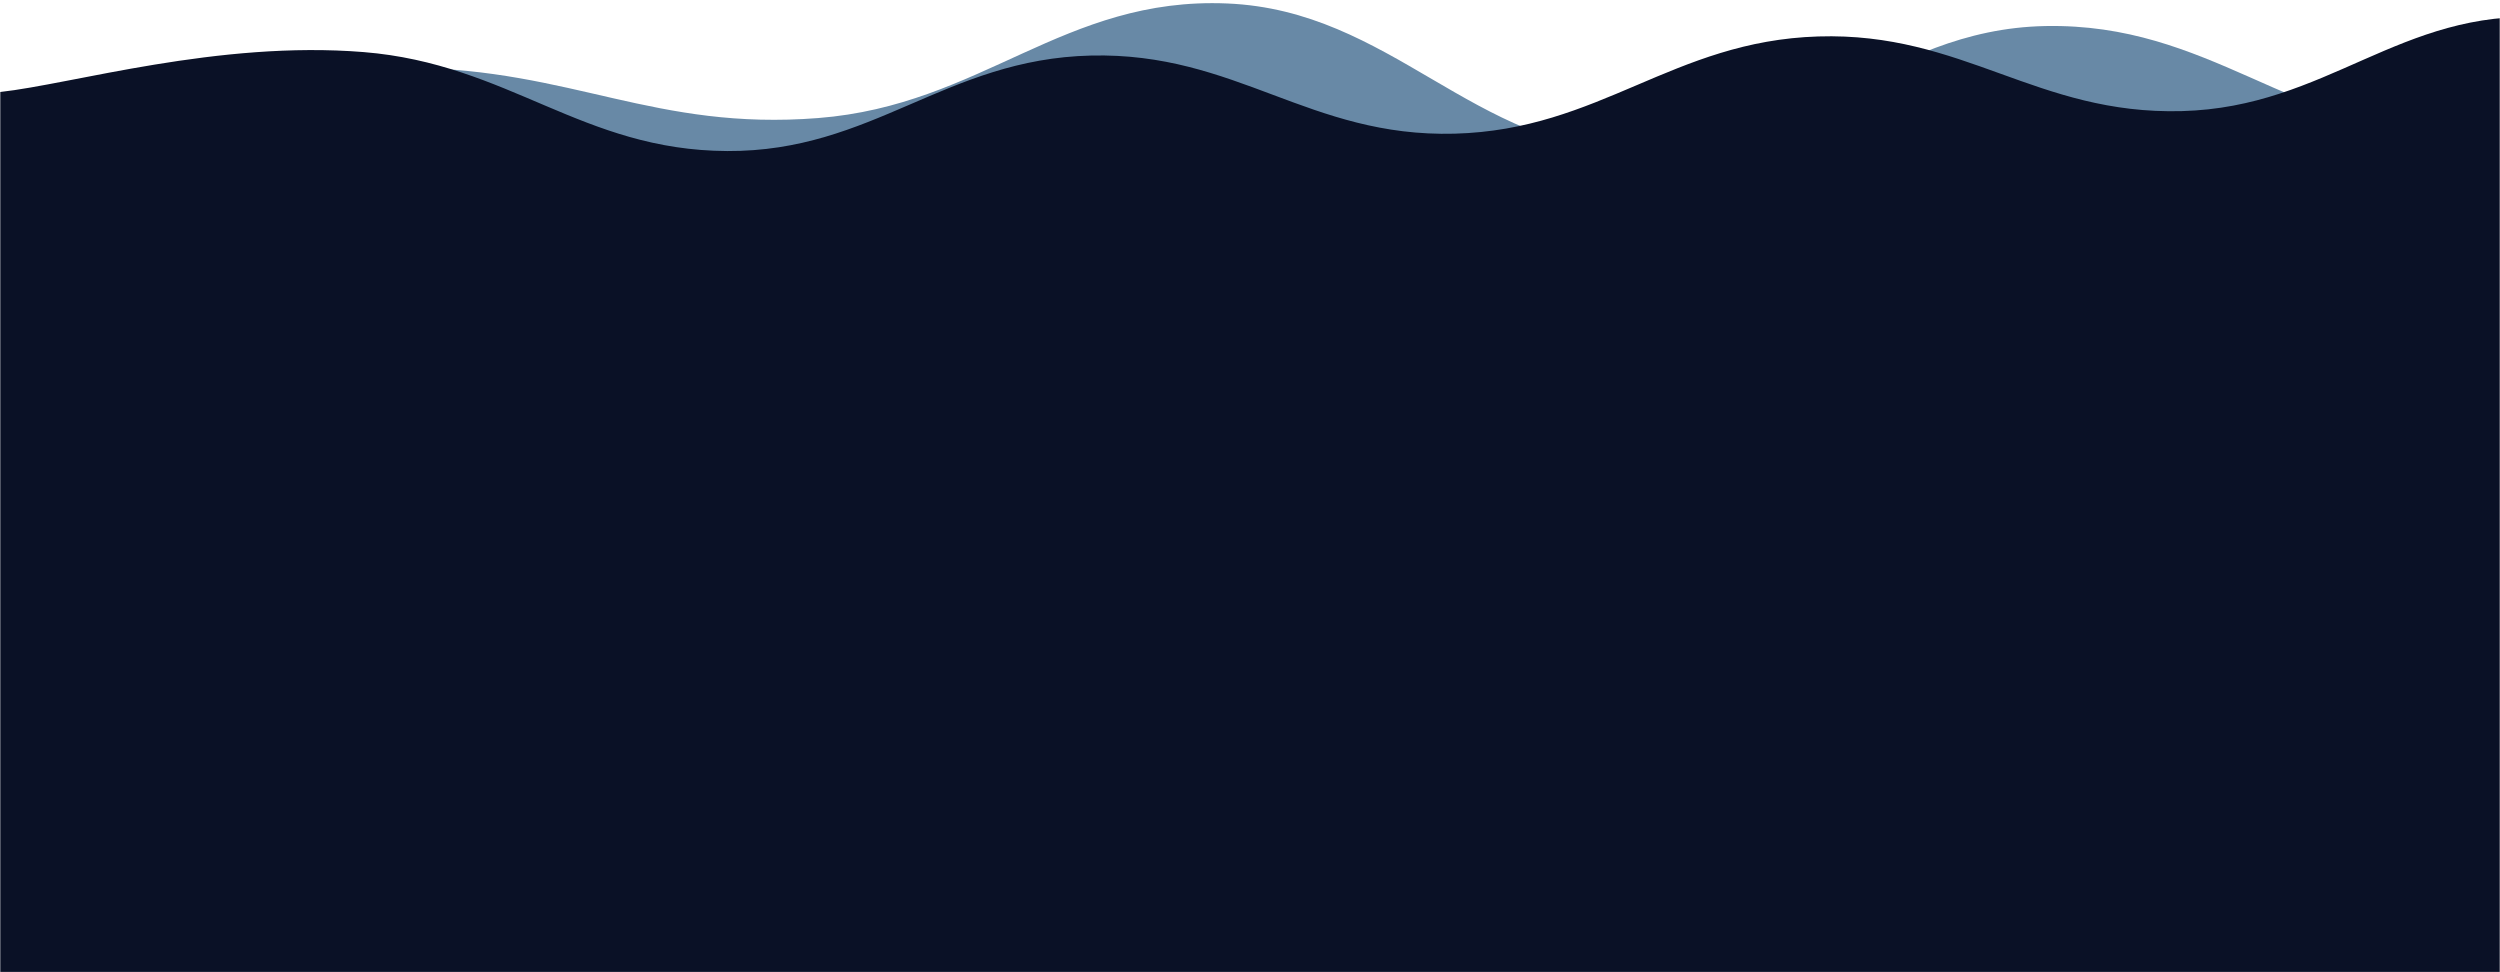 <svg xmlns="http://www.w3.org/2000/svg" version="1.1" xmlns:xlink="http://www.w3.org/1999/xlink" xmlns:svgjs="http://svgjs.com/svgjs" width="1440" height="560" preserveAspectRatio="none" viewBox="0 0 1100 560">
    <g mask="url(&quot;#SvgjsMask1058&quot;)" fill="none">
        <path d="M 0,63 C 36,58.2 108,38 180,39 C 252,40 288,75.4 360,68 C 432,60.6 468,-2 540,2 C 612,6 648,85.4 720,88 C 792,90.6 828,16.8 900,15 C 972,13.2 1008,74.2 1080,79 C 1152,83.8 1188,37.4 1260,39 C 1332,40.6 1404,77.4 1440,87L1440 560L0 560z" fill="#6889A6" class="wave-1"></path>
        <path d="M 0,53 C 32,48.4 96,23.2 160,30 C 224,36.8 256,86.6 320,87 C 384,87.4 416,34 480,32 C 544,30 576,79.2 640,77 C 704,74.8 736,23.6 800,21 C 864,18.4 896,66.2 960,64 C 1024,61.8 1056,05.2 1120,10 C 1184,14.8 1216,82 1280,88 C 1344,94 1408,49.6 1440,140L1440 560L0 560z" fill="#0A1126" class="wave-2"></path>
        
    </g>
    <defs>
        <mask id="SvgjsMask1058">
            <rect width="1100" height="560" fill="#ffffff"></rect>
        </mask>
        <style>
            .wave-1{
                animation: w-1 5s infinite alternate ease-in-out;
            }
            .wave-2{
                animation: w-2 5s infinite alternate 2s ease-in-out;
            }
            @keyframes w-1{
                to{
                    transform: translateX(-20%);
                }
            }
            @keyframes w-2{
                to{
                    transform: translateX(-10%);
                }
            }
        </style>
    </defs>
</svg>